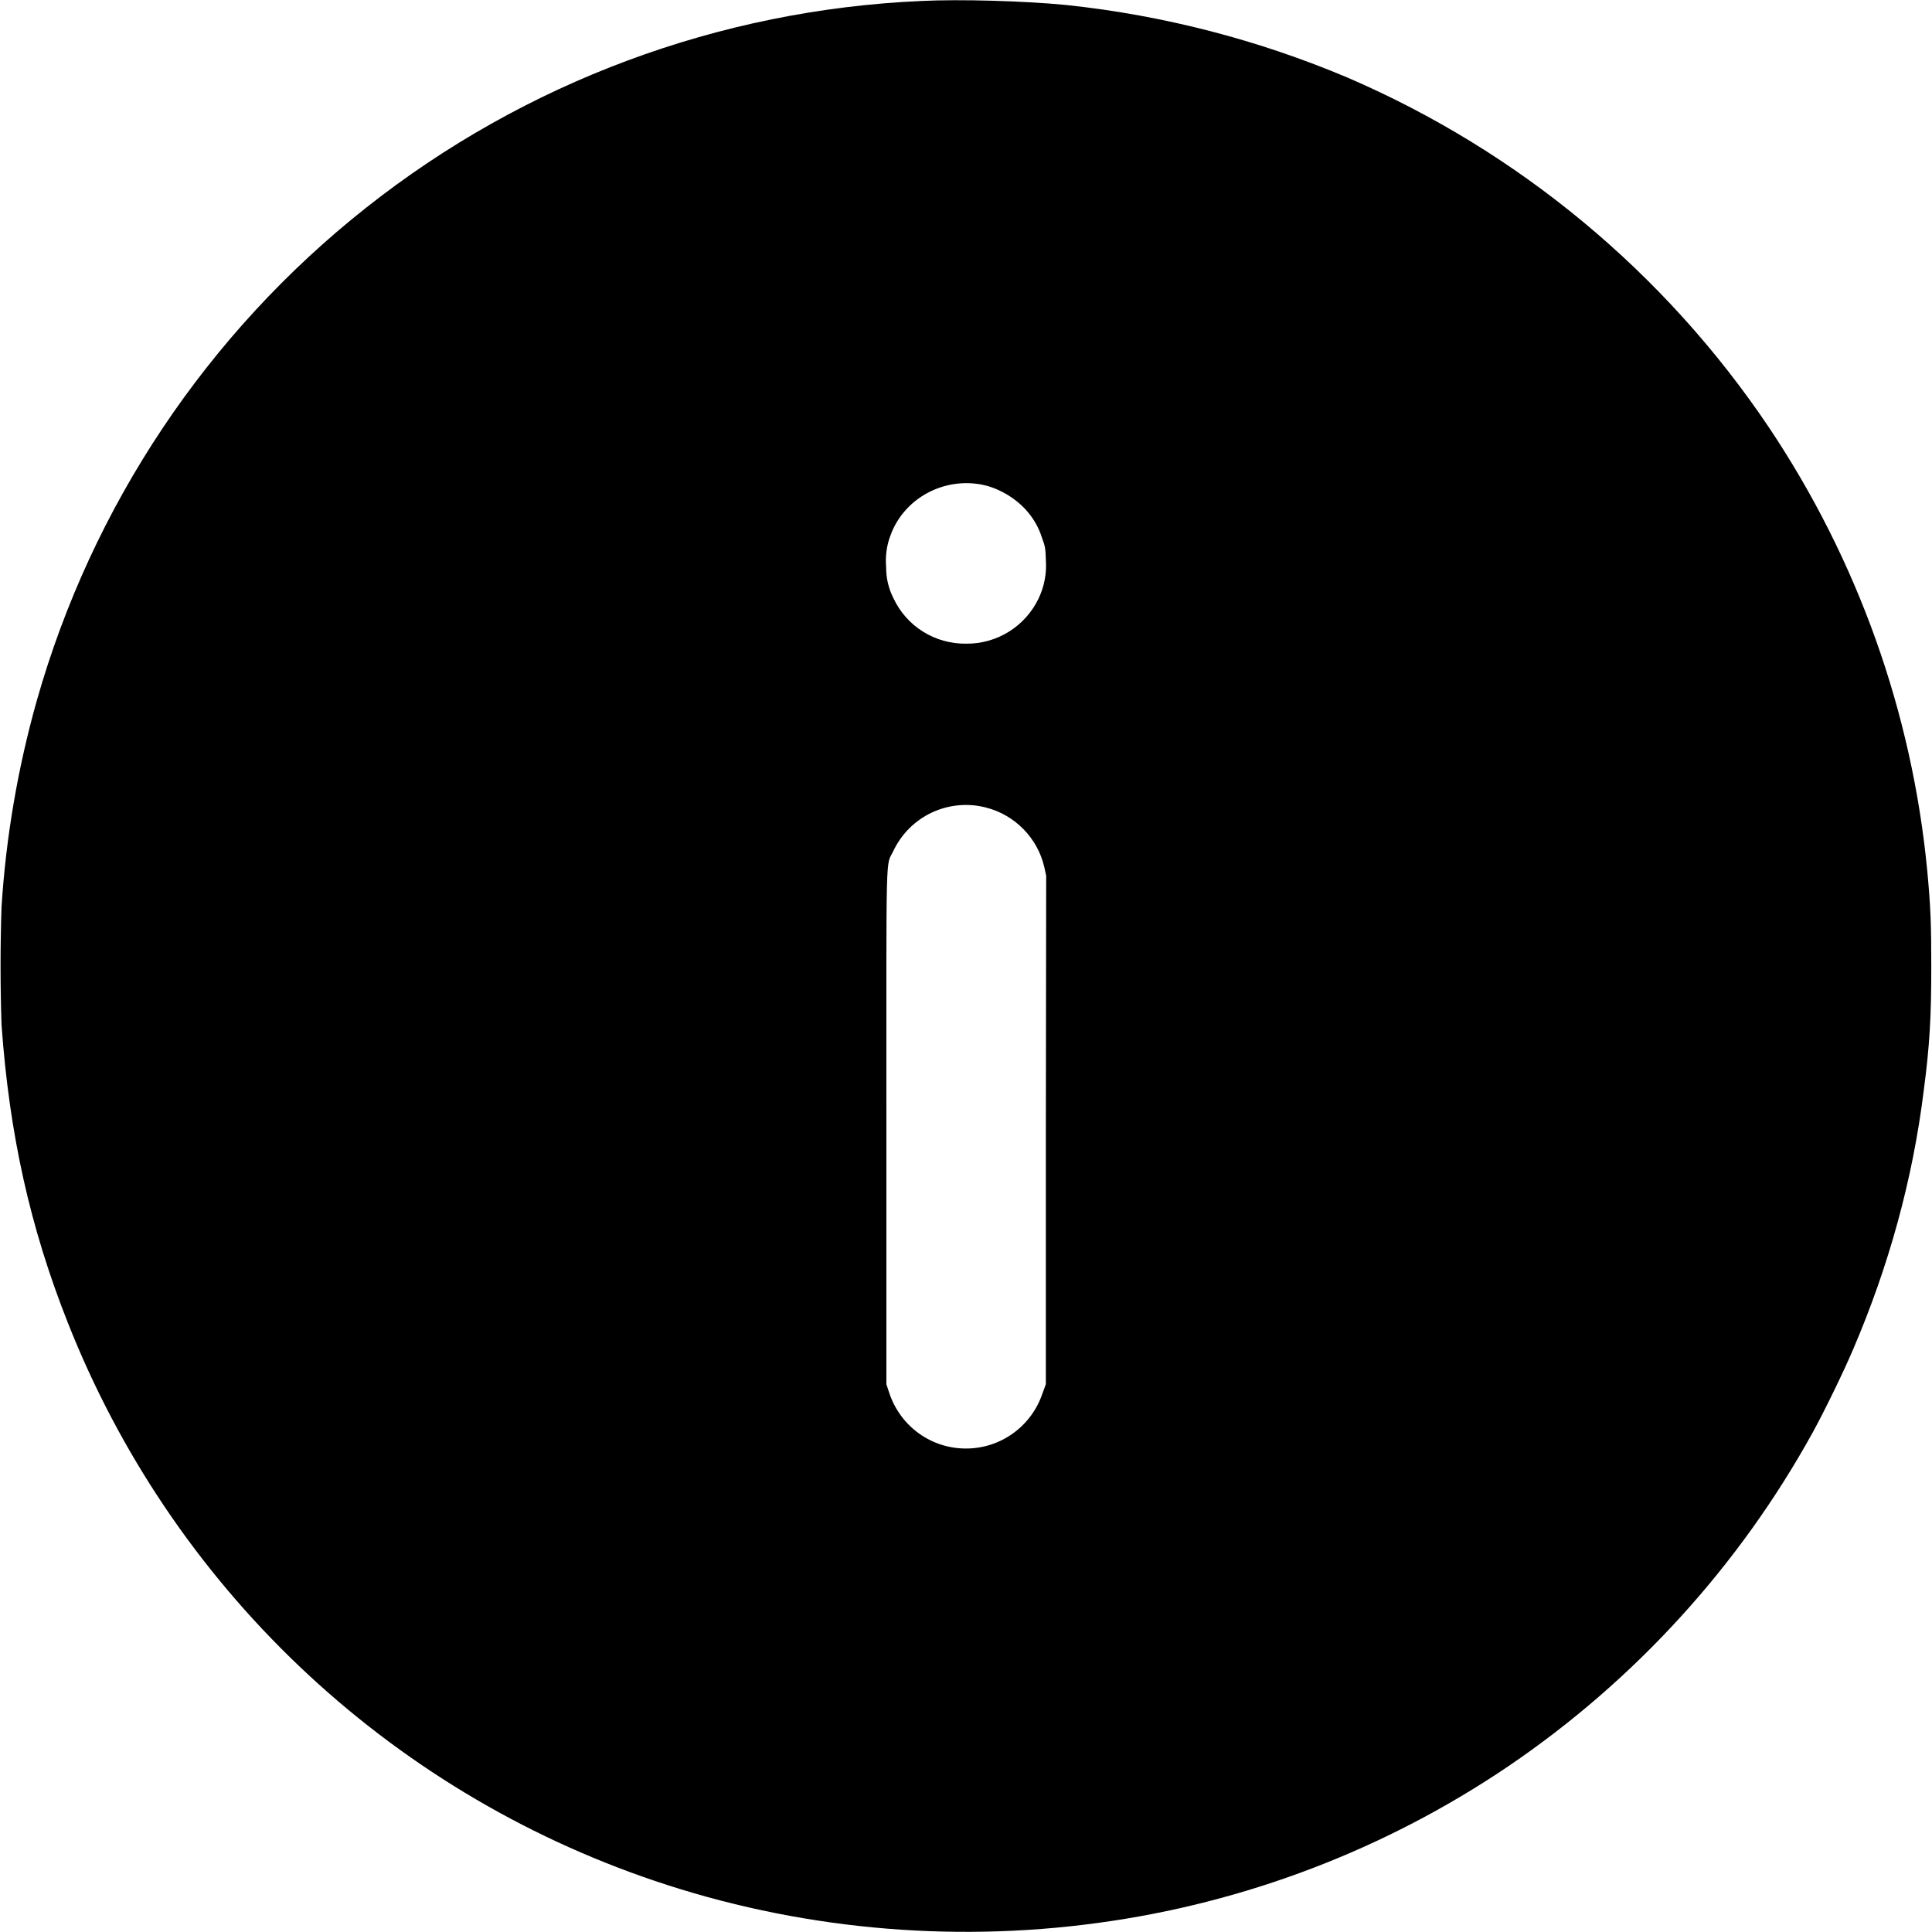 <svg width="24" height="24" viewBox="0 0 24 24" fill="none" xmlns="http://www.w3.org/2000/svg">
<g clip-path="url(#clip0_2538_39215)">
<path d="M11.45 0.012C8.936 0.121 6.52 1.02 4.547 2.581C2.573 4.142 1.142 6.286 0.456 8.707C0.221 9.542 0.074 10.4 0.019 11.266C0.003 11.754 0.003 12.242 0.019 12.73C0.116 14.09 0.374 15.246 0.839 16.422C1.476 18.04 2.458 19.499 3.717 20.698C4.976 21.897 6.481 22.806 8.128 23.363C9.882 23.957 11.78 24.141 13.64 23.887C15.466 23.64 17.211 22.974 18.737 21.941C20.307 20.875 21.603 19.454 22.519 17.793C22.659 17.539 22.905 17.035 23.022 16.758C23.464 15.727 23.761 14.648 23.897 13.551C23.972 12.984 23.991 12.625 23.991 12.004C23.991 11.473 23.983 11.266 23.941 10.816C23.752 8.847 23.076 6.956 21.976 5.312C20.685 3.39 18.868 1.881 16.742 0.965C15.63 0.495 14.455 0.191 13.254 0.063C12.746 0.012 11.923 -0.012 11.45 0.012ZM12.21 6.023C12.418 6.066 12.64 6.203 12.773 6.367C12.851 6.46 12.909 6.568 12.945 6.684C12.985 6.789 12.988 6.82 12.992 6.957C13.004 7.121 12.973 7.285 12.902 7.434C12.821 7.604 12.693 7.747 12.533 7.847C12.373 7.947 12.188 7.998 12 7.996C11.811 7.998 11.625 7.946 11.465 7.846C11.305 7.746 11.178 7.601 11.098 7.43C11.038 7.311 11.007 7.18 11.008 7.047C10.996 6.911 11.014 6.775 11.063 6.648C11.23 6.191 11.723 5.922 12.211 6.023H12.21ZM12.246 10.031C12.606 10.121 12.891 10.411 12.973 10.773L12.996 10.879L12.992 14.039V17.195L12.949 17.312C12.882 17.51 12.755 17.683 12.585 17.805C12.415 17.928 12.211 17.994 12.001 17.994C11.792 17.995 11.588 17.93 11.417 17.808C11.247 17.686 11.119 17.514 11.051 17.316L11.011 17.196V14.008C11.011 10.426 11 10.778 11.098 10.57C11.197 10.361 11.366 10.192 11.575 10.094C11.785 9.996 12.022 9.973 12.246 10.031Z" fill="currentColor"/>
</g>
<defs>
<clipPath id="clip0_2538_39215">
<rect width="24" height="24" fill="white"/>
</clipPath>
</defs>
</svg>
